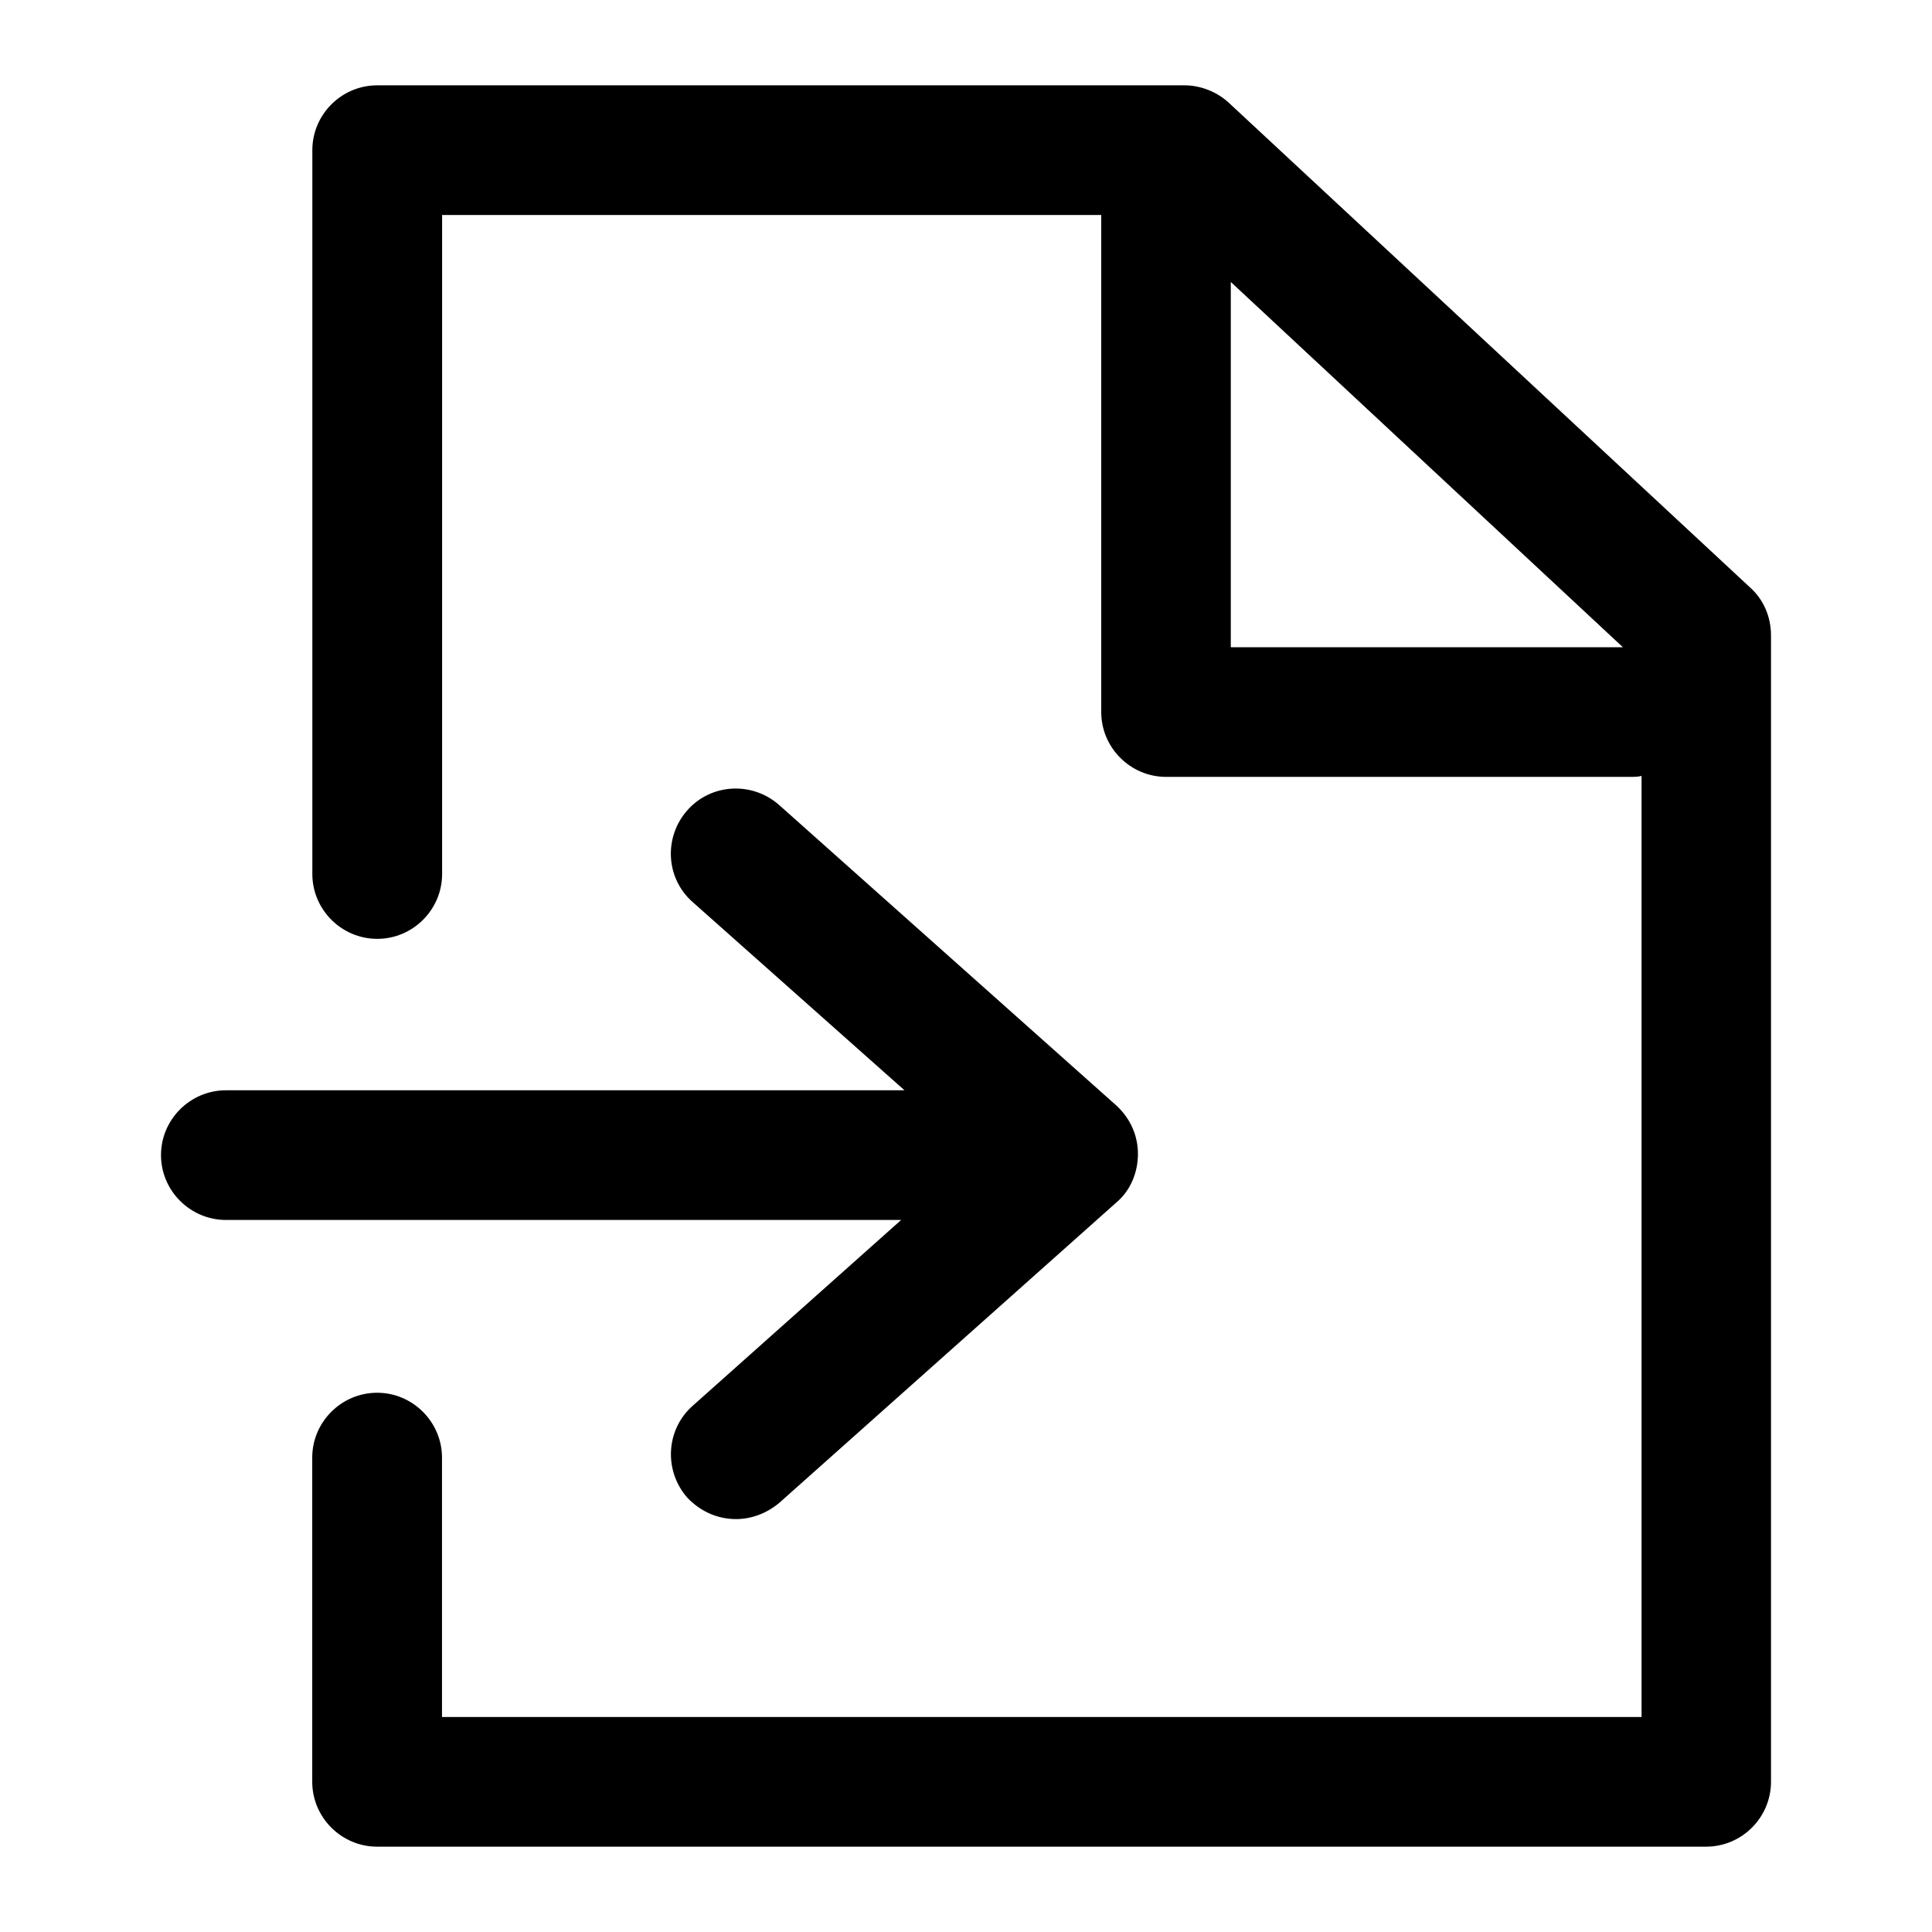 <?xml version="1.0" encoding="utf-8"?>
<!-- Generator: Adobe Illustrator 16.0.0, SVG Export Plug-In . SVG Version: 6.00 Build 0)  -->
<!DOCTYPE svg PUBLIC "-//W3C//DTD SVG 1.1//EN" "http://www.w3.org/Graphics/SVG/1.1/DTD/svg11.dtd">
<svg version="1.1" id="Layer_1" xmlns="http://www.w3.org/2000/svg" xmlns:xlink="http://www.w3.org/1999/xlink" x="0px" y="0px"
	 width="18px" height="18px" viewBox="0 0 18 18" enable-background="new 0 0 18 18" xml:space="preserve">
<g>
	<g>
		<path d="M16.5,16.6V5.919c0-0.171-0.069-0.332-0.191-0.442l-4.862-4.521c-0.11-0.101-0.261-0.161-0.412-0.161h-7.52
			c-0.333,0-0.605,0.271-0.605,0.604v6.744c0,0.332,0.272,0.604,0.605,0.604c0.332,0,0.604-0.272,0.604-0.604V2.003h6.141v4.631
			c0,0.332,0.272,0.604,0.604,0.604h4.329c0.029,0,0.07,0,0.101-0.009v8.768H4.118V13.58c0-0.331-0.272-0.604-0.604-0.604
			c-0.333,0-0.605,0.272-0.605,0.604v3.02c0,0.333,0.272,0.605,0.605,0.605h12.381C16.229,17.205,16.5,16.933,16.5,16.6z
			 M11.467,2.627L15.12,6.03h-3.653V2.627z"/>
		<path d="M1.5,10.762c0,0.332,0.273,0.604,0.605,0.604h6.291l-1.942,1.731c-0.251,0.221-0.271,0.605-0.051,0.856
			c0.122,0.129,0.283,0.2,0.454,0.2c0.14,0,0.281-0.05,0.402-0.15l3.141-2.799c0.132-0.11,0.202-0.281,0.202-0.453
			c0-0.17-0.07-0.331-0.202-0.452L7.259,7.5C7.007,7.278,6.624,7.299,6.403,7.55C6.182,7.801,6.202,8.184,6.454,8.405l1.973,1.753
			H2.105C1.773,10.158,1.5,10.429,1.5,10.762z"/>
	</g>
</g>
</svg>
